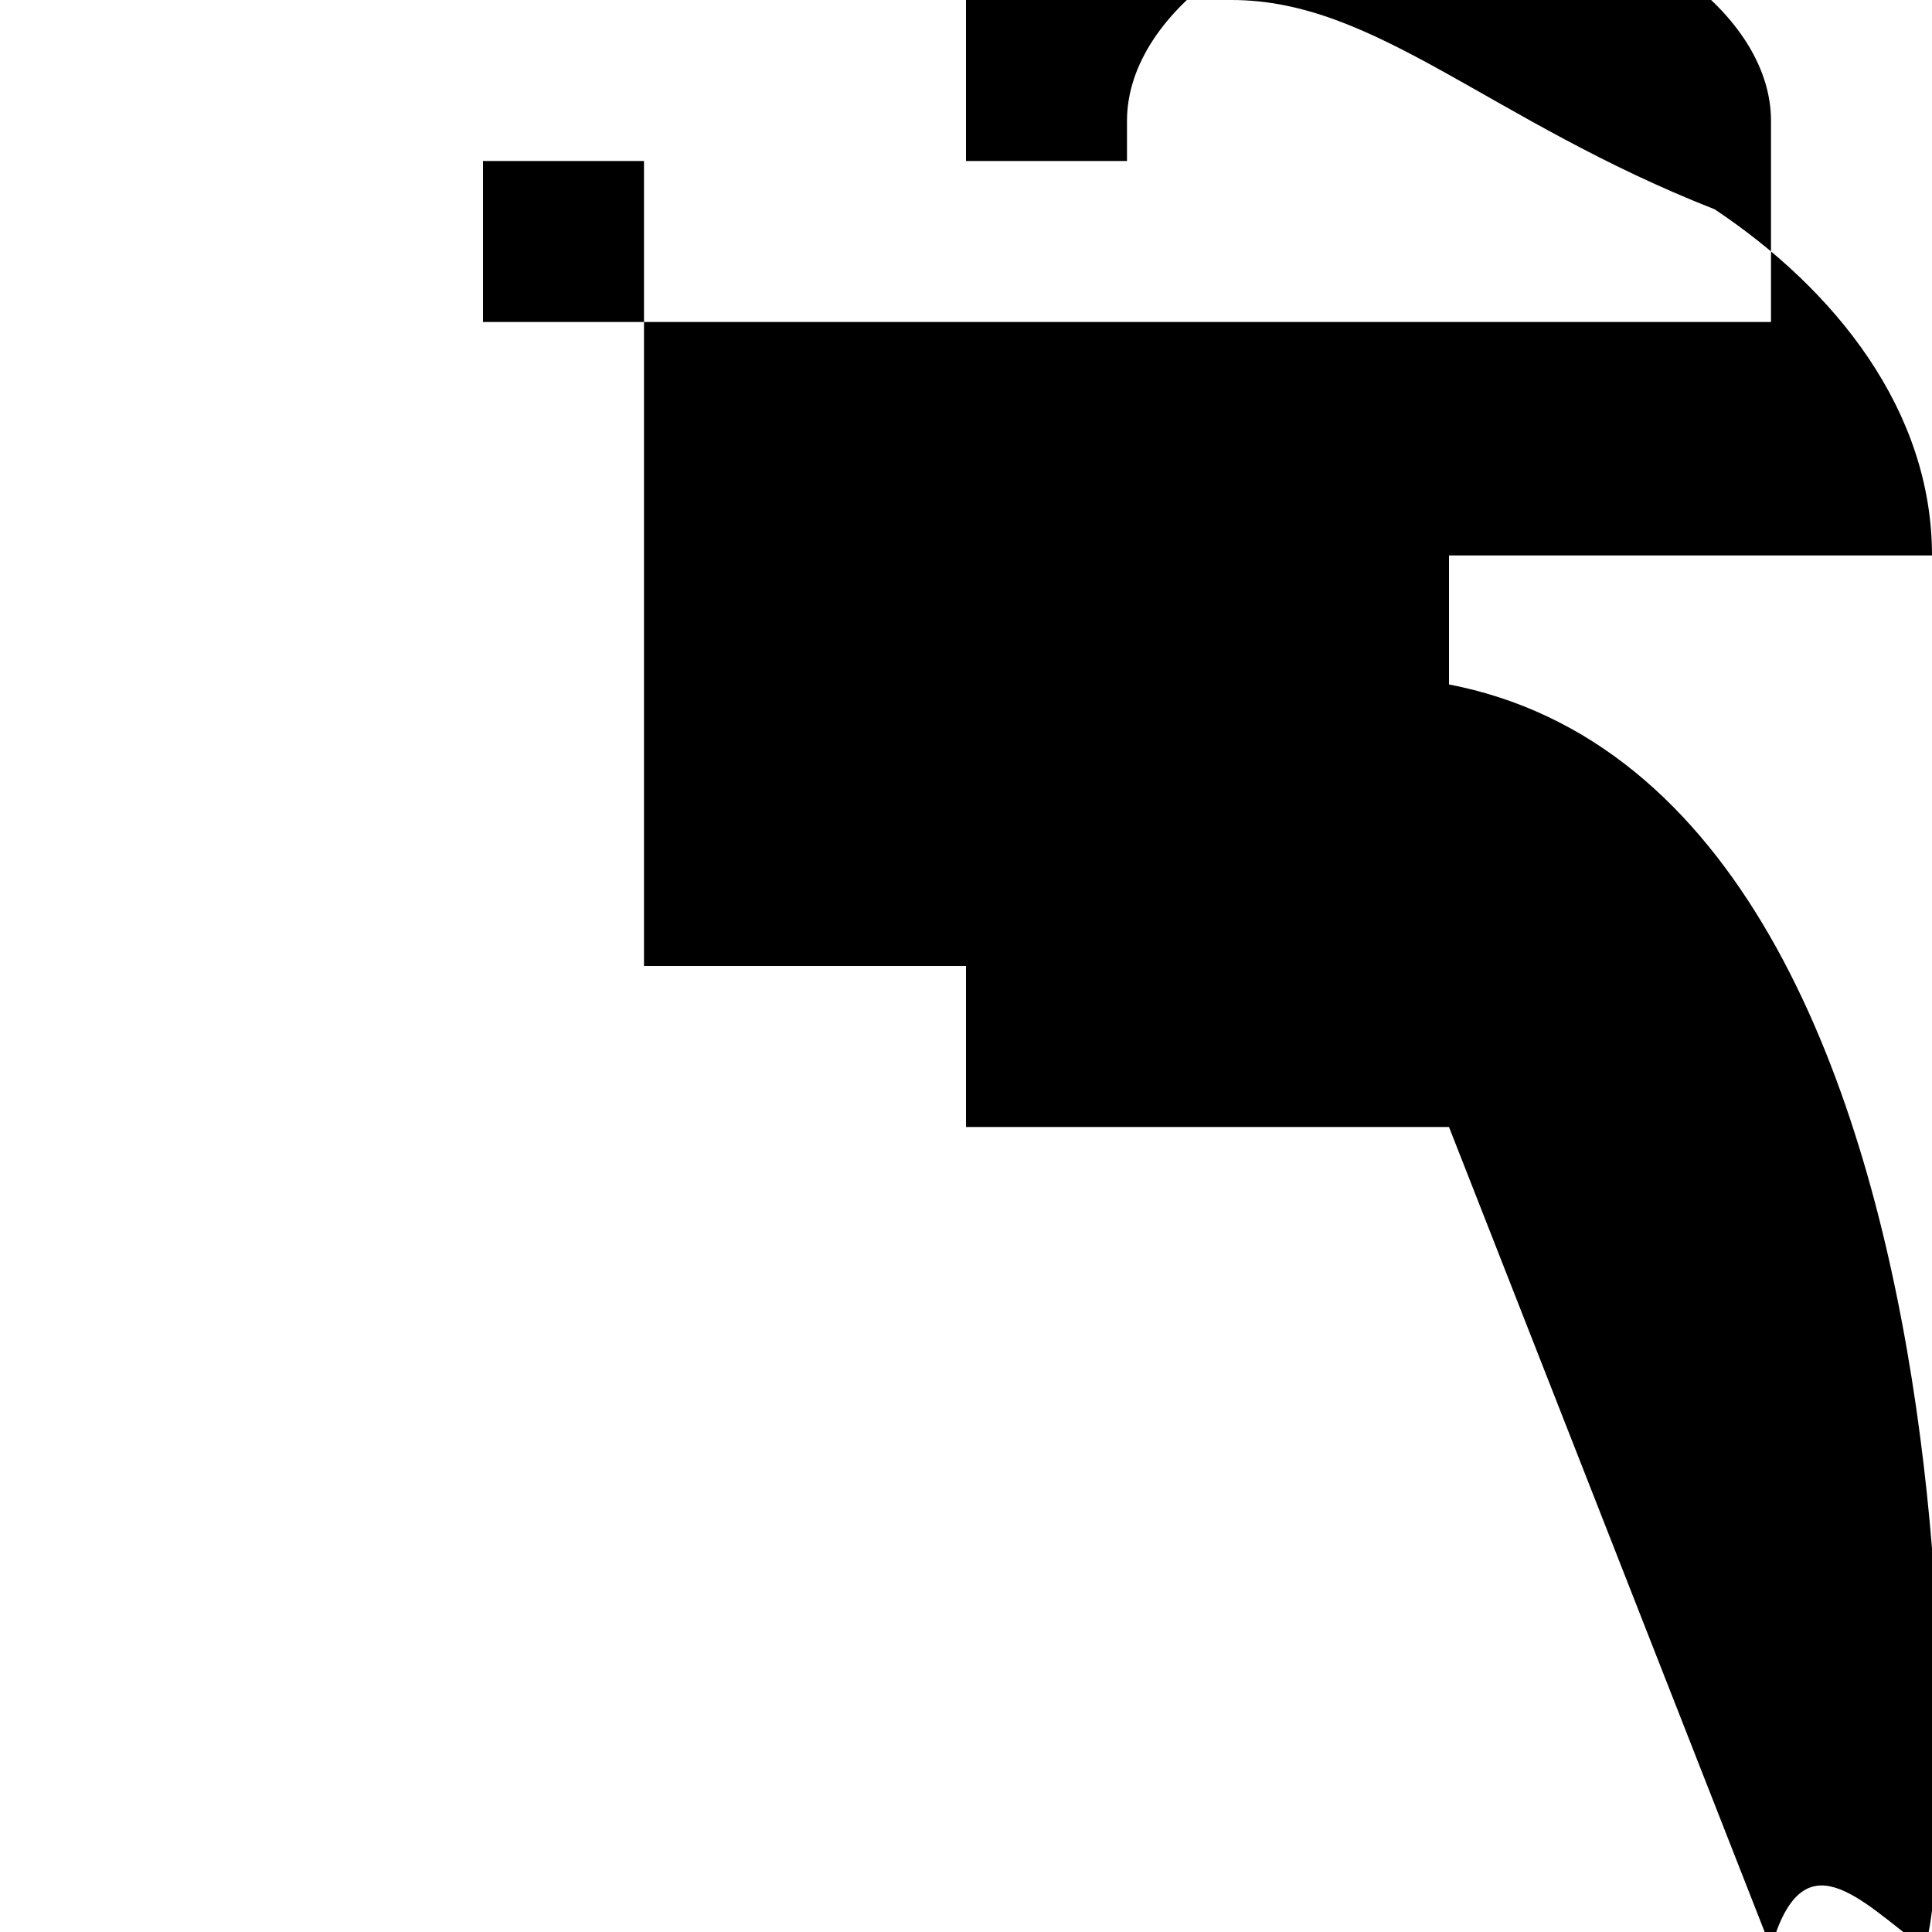 <svg xmlns="http://www.w3.org/2000/svg" viewBox="0 0 24 24">
    <path d="M24,6.9c0-1.8-1.2-3.3-2.7-4.3C18.5,1.5,17.1,0,15.3,0H12V2h2v-.5c0-1.4,1.9-2.7,4-2.7s4,1.3,4,2.7V4H6V2h2V12h4v2h6V6.9Z"/>
    <path d="M18,14c0-.5-.2-.9-.6-1.2l-4-4c-.4-.4-.9-.6-1.3-.4-.7,0-1.2.6-1.2H6v2h4V12h2v2H8C7.4,15.1,7,15.8,7,16h12c0-.8-.6-1.5-1.4-1.9Z"/>
</svg>
